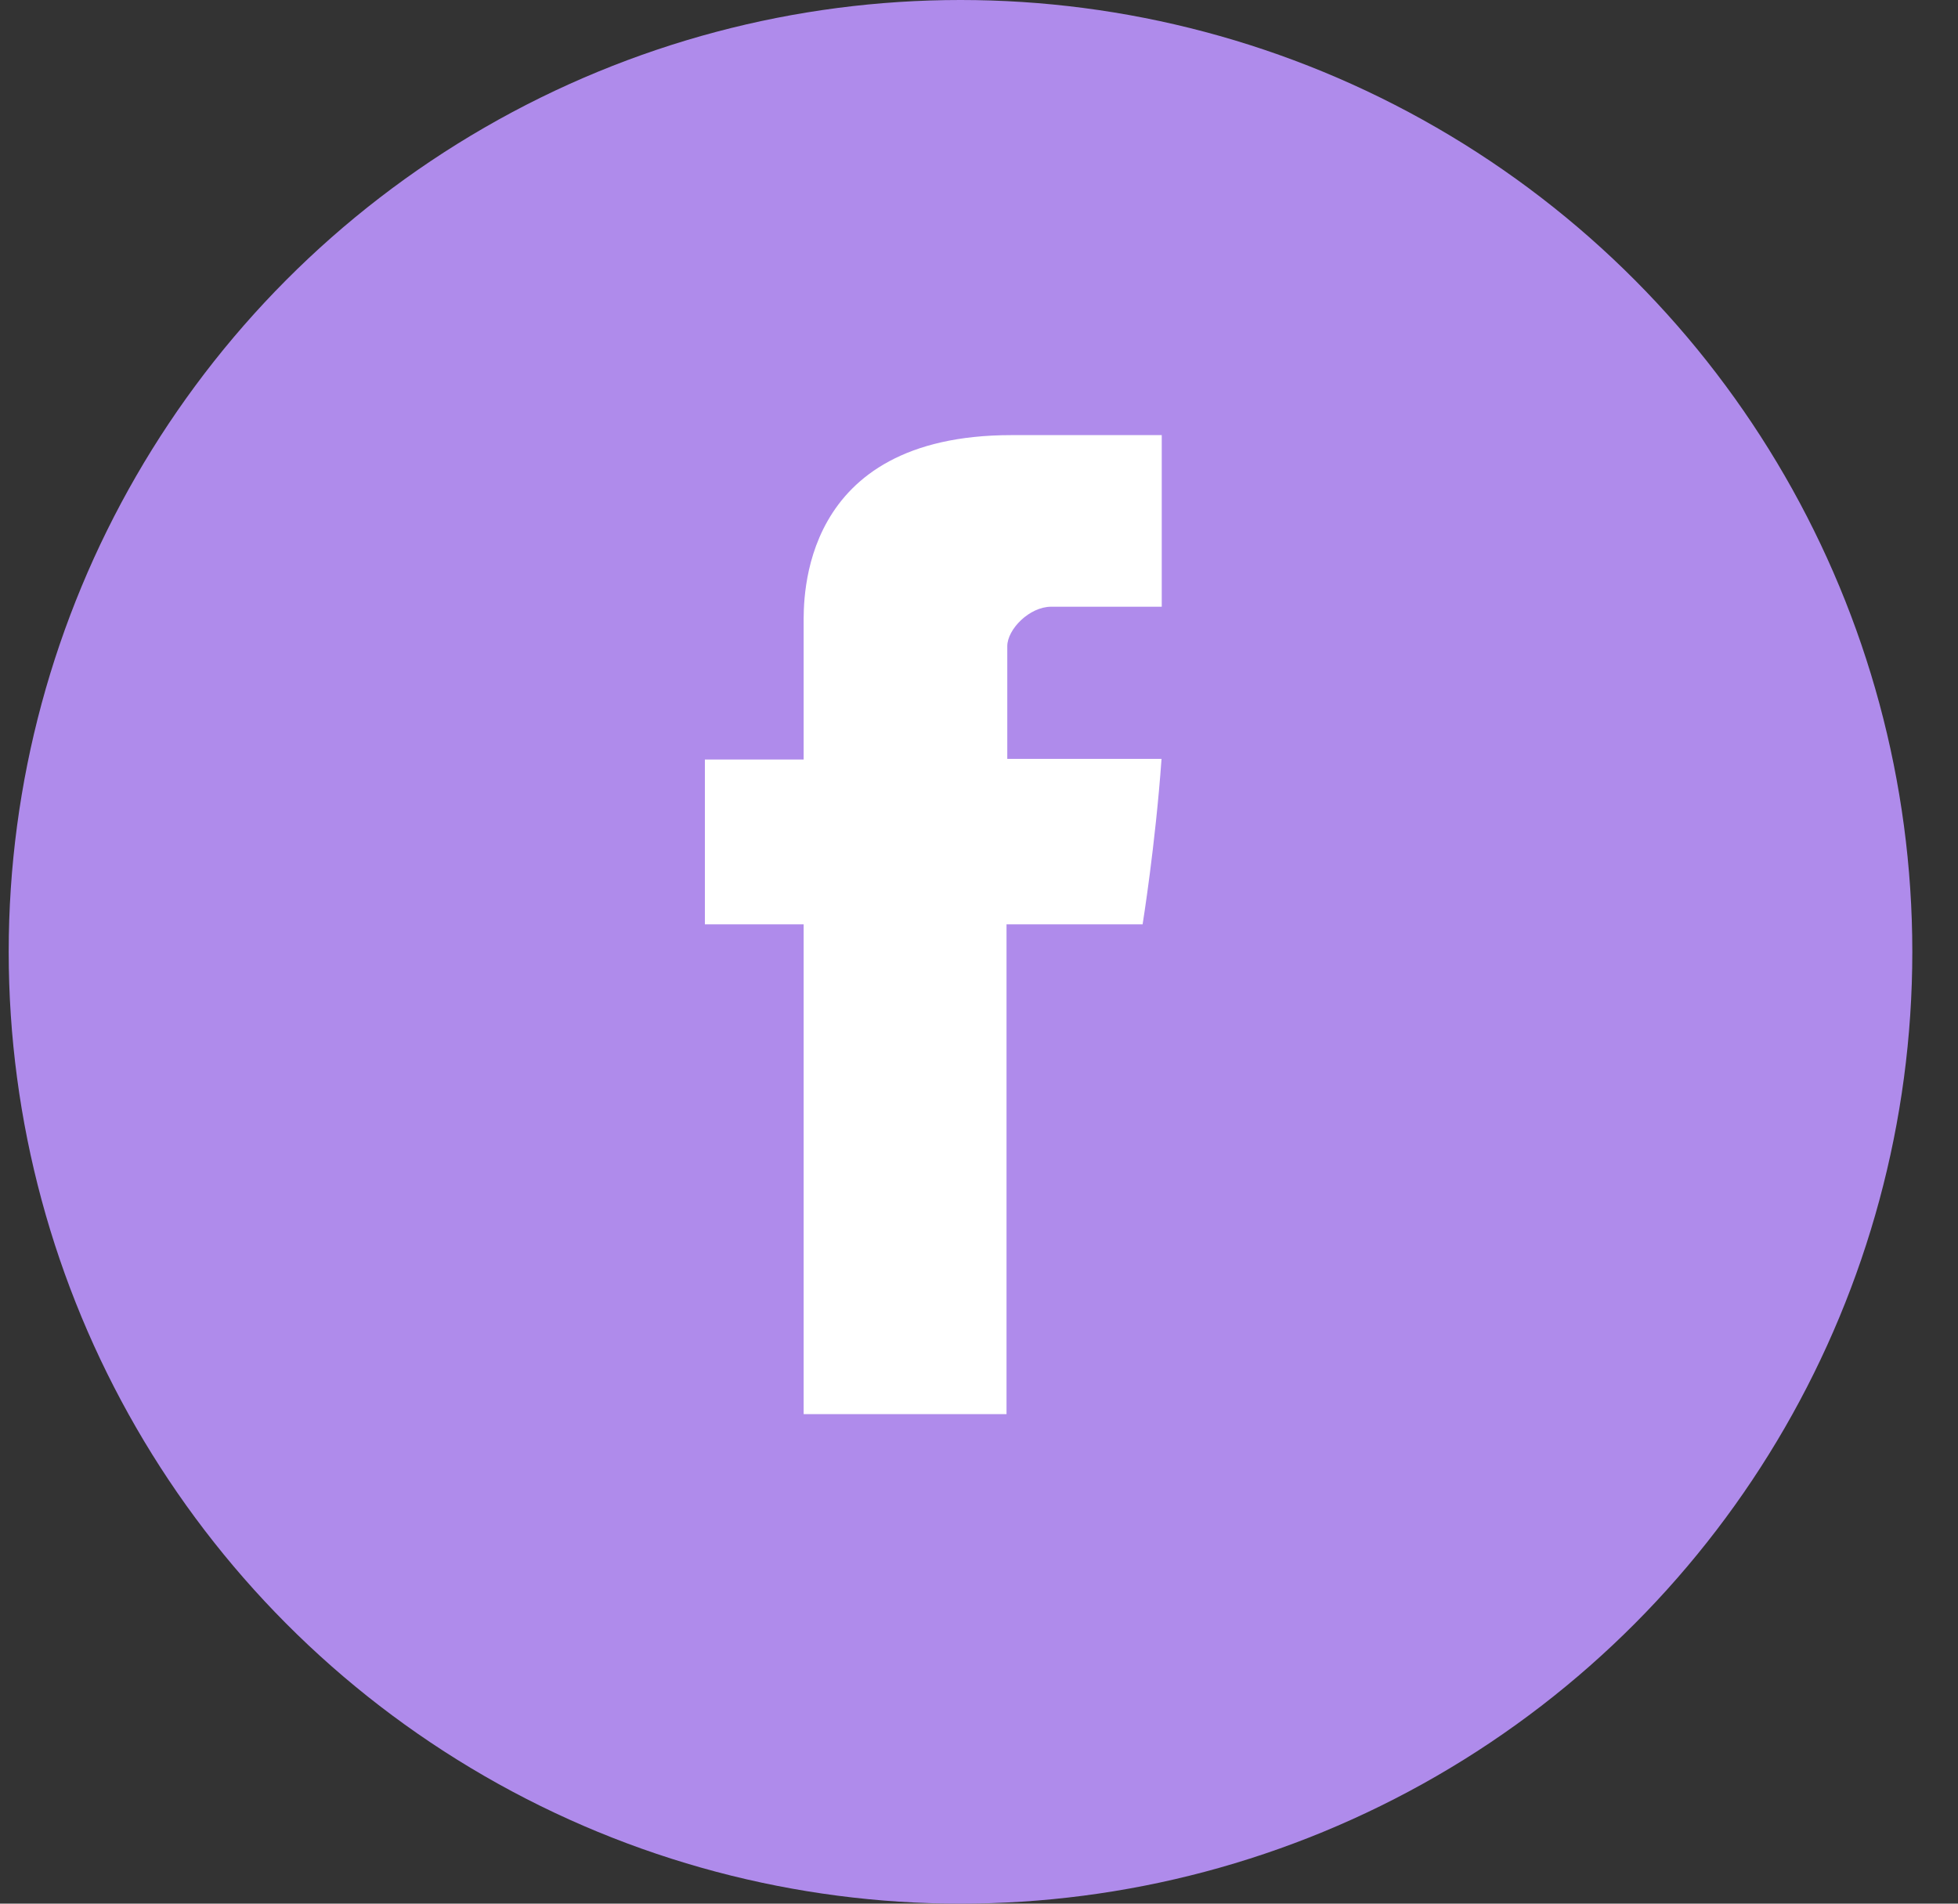 <svg width="36" height="35" viewBox="0 0 36 35" fill="none" xmlns="http://www.w3.org/2000/svg">
<rect x="0" y="0" width="36" height="35" fill="#333333" stroke="none"/>
<circle cx="17.66" cy="17.5" r="17.5" fill="#AF8BEB"/>
<path d="M14.776 11.486C14.776 11.94 14.776 13.964 14.776 13.964H12.96V16.995H14.776V26H18.506V16.995H21.008C21.008 16.995 21.243 15.542 21.356 13.953C21.03 13.953 18.52 13.953 18.52 13.953C18.52 13.953 18.52 12.19 18.52 11.881C18.52 11.571 18.926 11.155 19.328 11.155C19.729 11.155 20.576 11.155 21.36 11.155C21.36 10.742 21.36 9.317 21.36 8C20.313 8 19.122 8 18.597 8C14.684 8 14.776 11.033 14.776 11.486Z" fill="white"/>
</svg>

